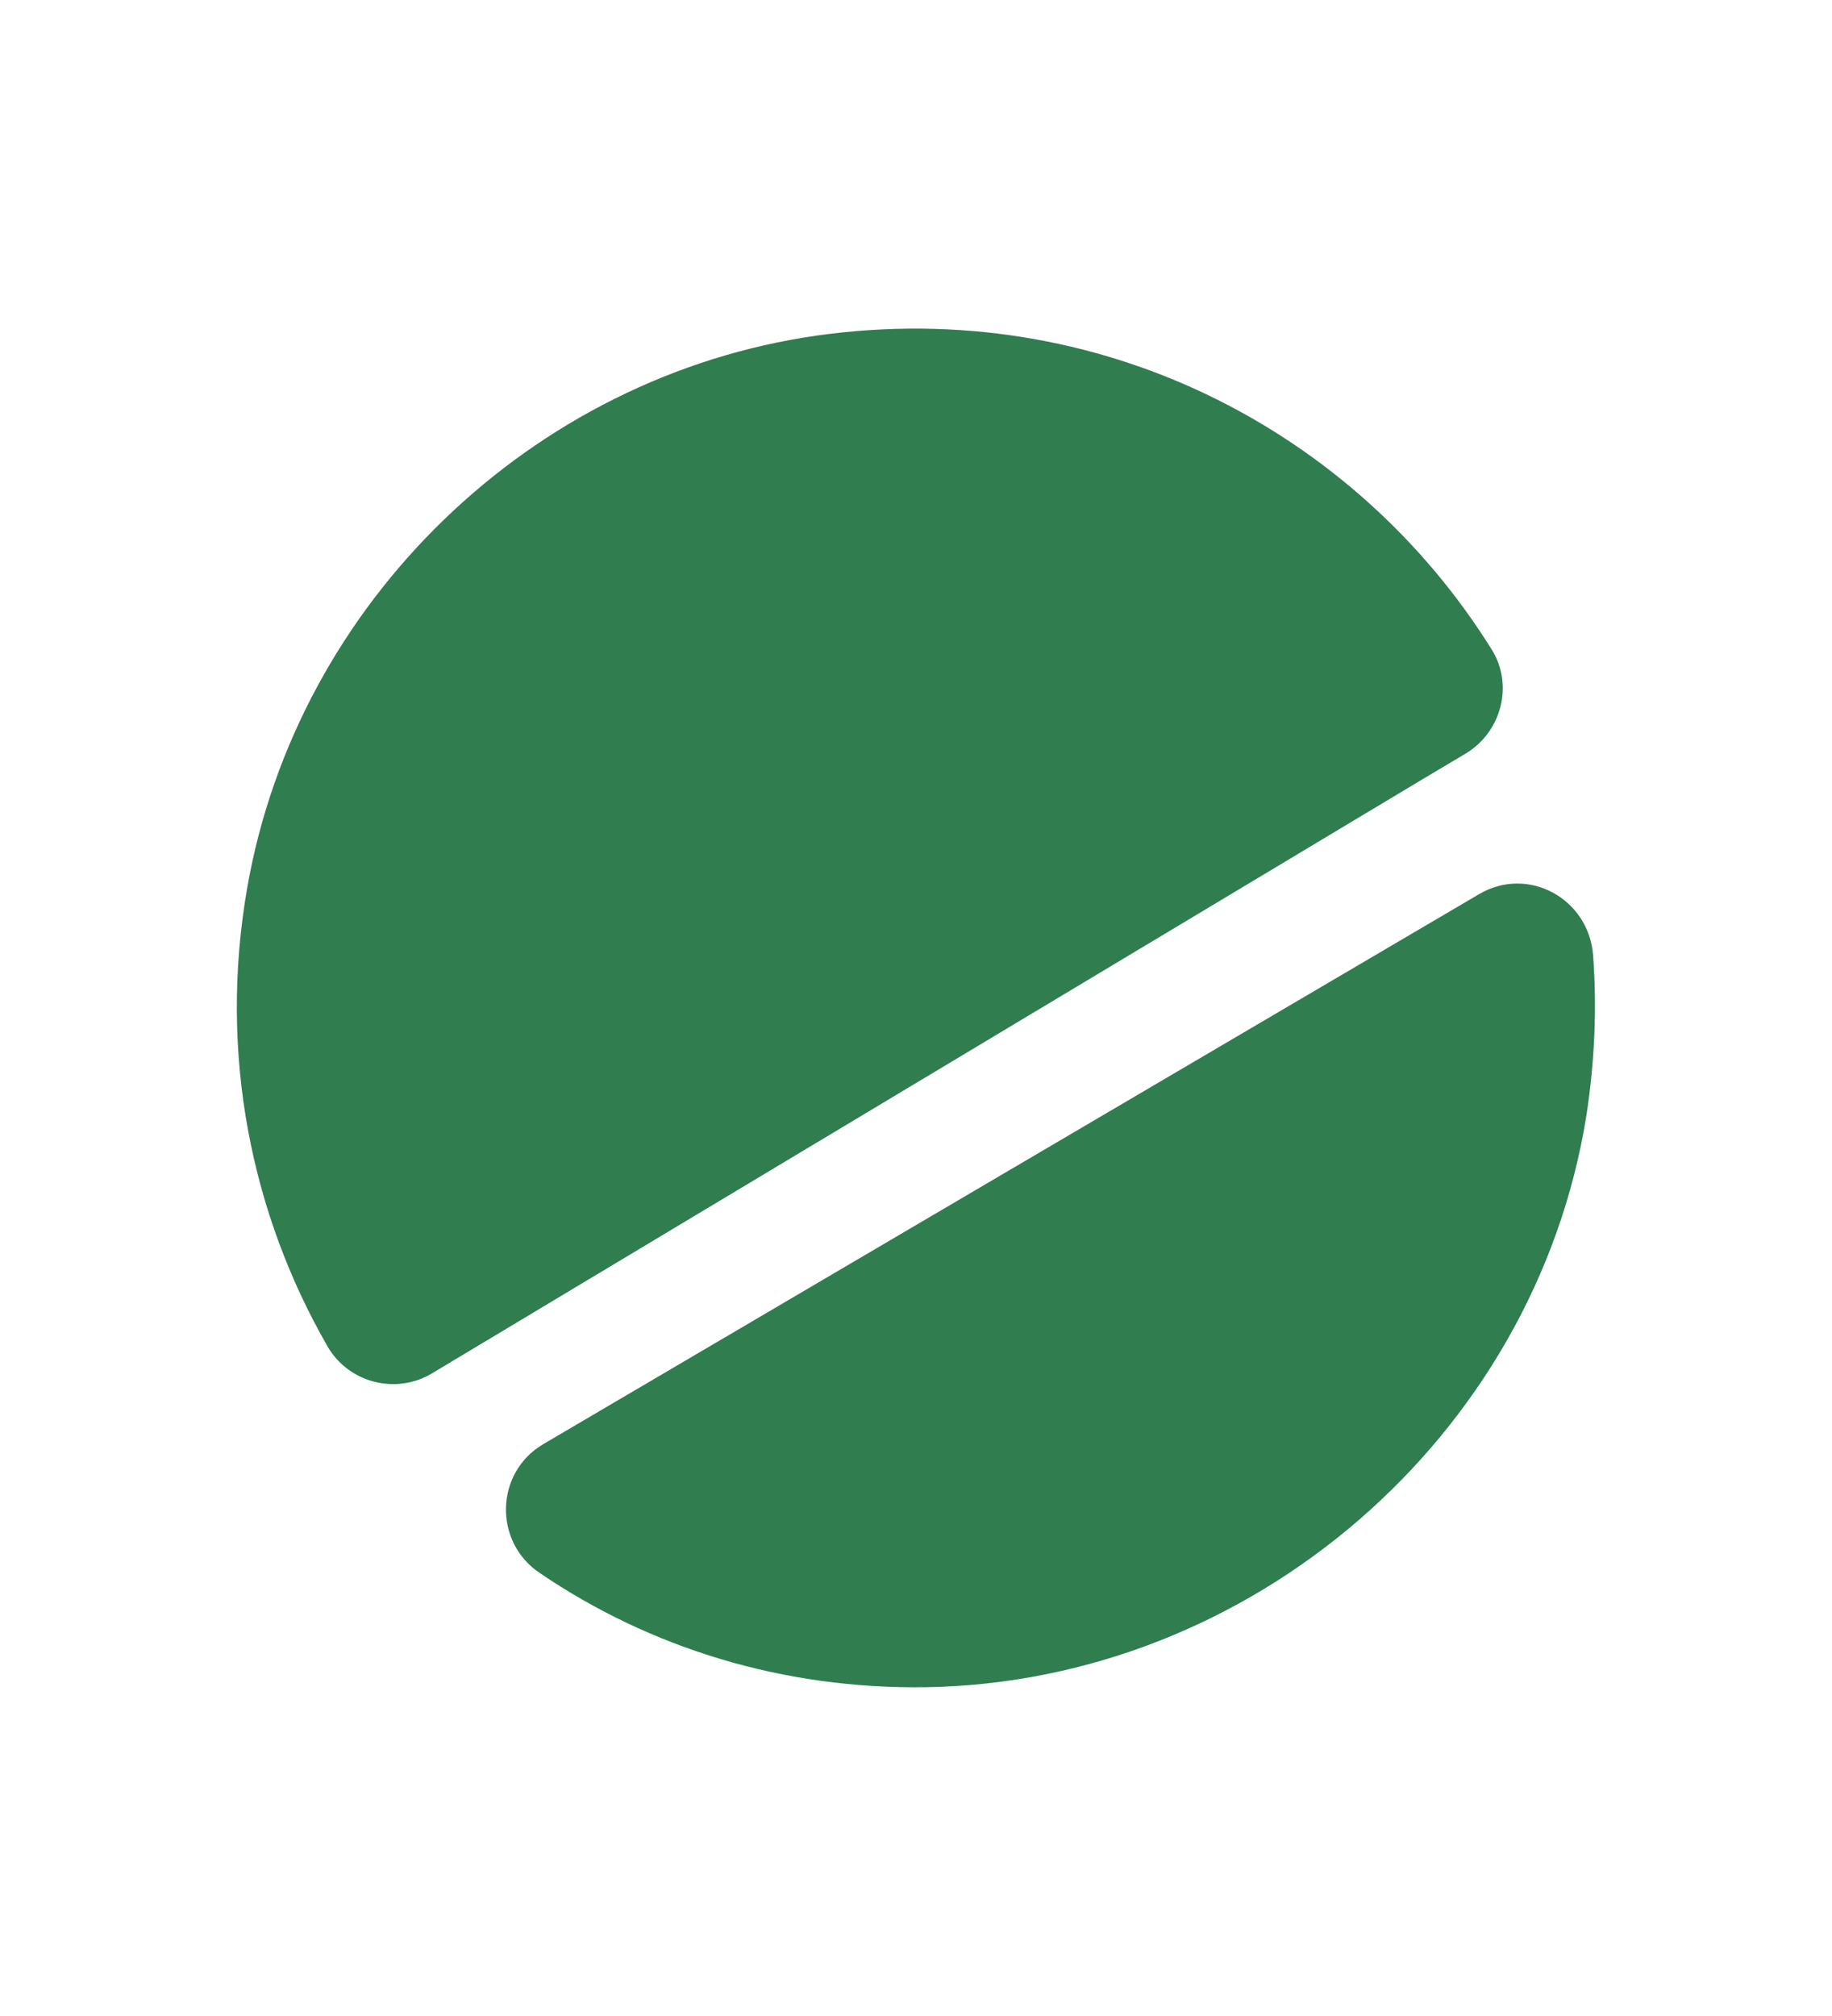 <svg width="10" height="11" viewBox="0 0 10 11" fill="none" xmlns="http://www.w3.org/2000/svg">
	<path d="M8.14 3.54C8.264 3.733 8.198 3.993 8 4.112L7.758 4.256L2.359 7.493C2.162 7.612 1.902 7.546 1.787 7.345C1.375 6.628 1.19 5.755 1.35 4.841C1.622 3.289 2.899 2.053 4.459 1.831C6.003 1.613 7.399 2.354 8.14 3.54Z" fill="#307D50"/>
	<path d="M8.659 6.089C8.379 7.839 6.831 9.177 5.056 9.206C4.274 9.218 3.549 8.992 2.948 8.584C2.693 8.415 2.701 8.036 2.965 7.88L8.075 4.878C8.342 4.722 8.672 4.903 8.696 5.212C8.717 5.5 8.705 5.792 8.659 6.089Z" fill="#307D50"/>
</svg>
